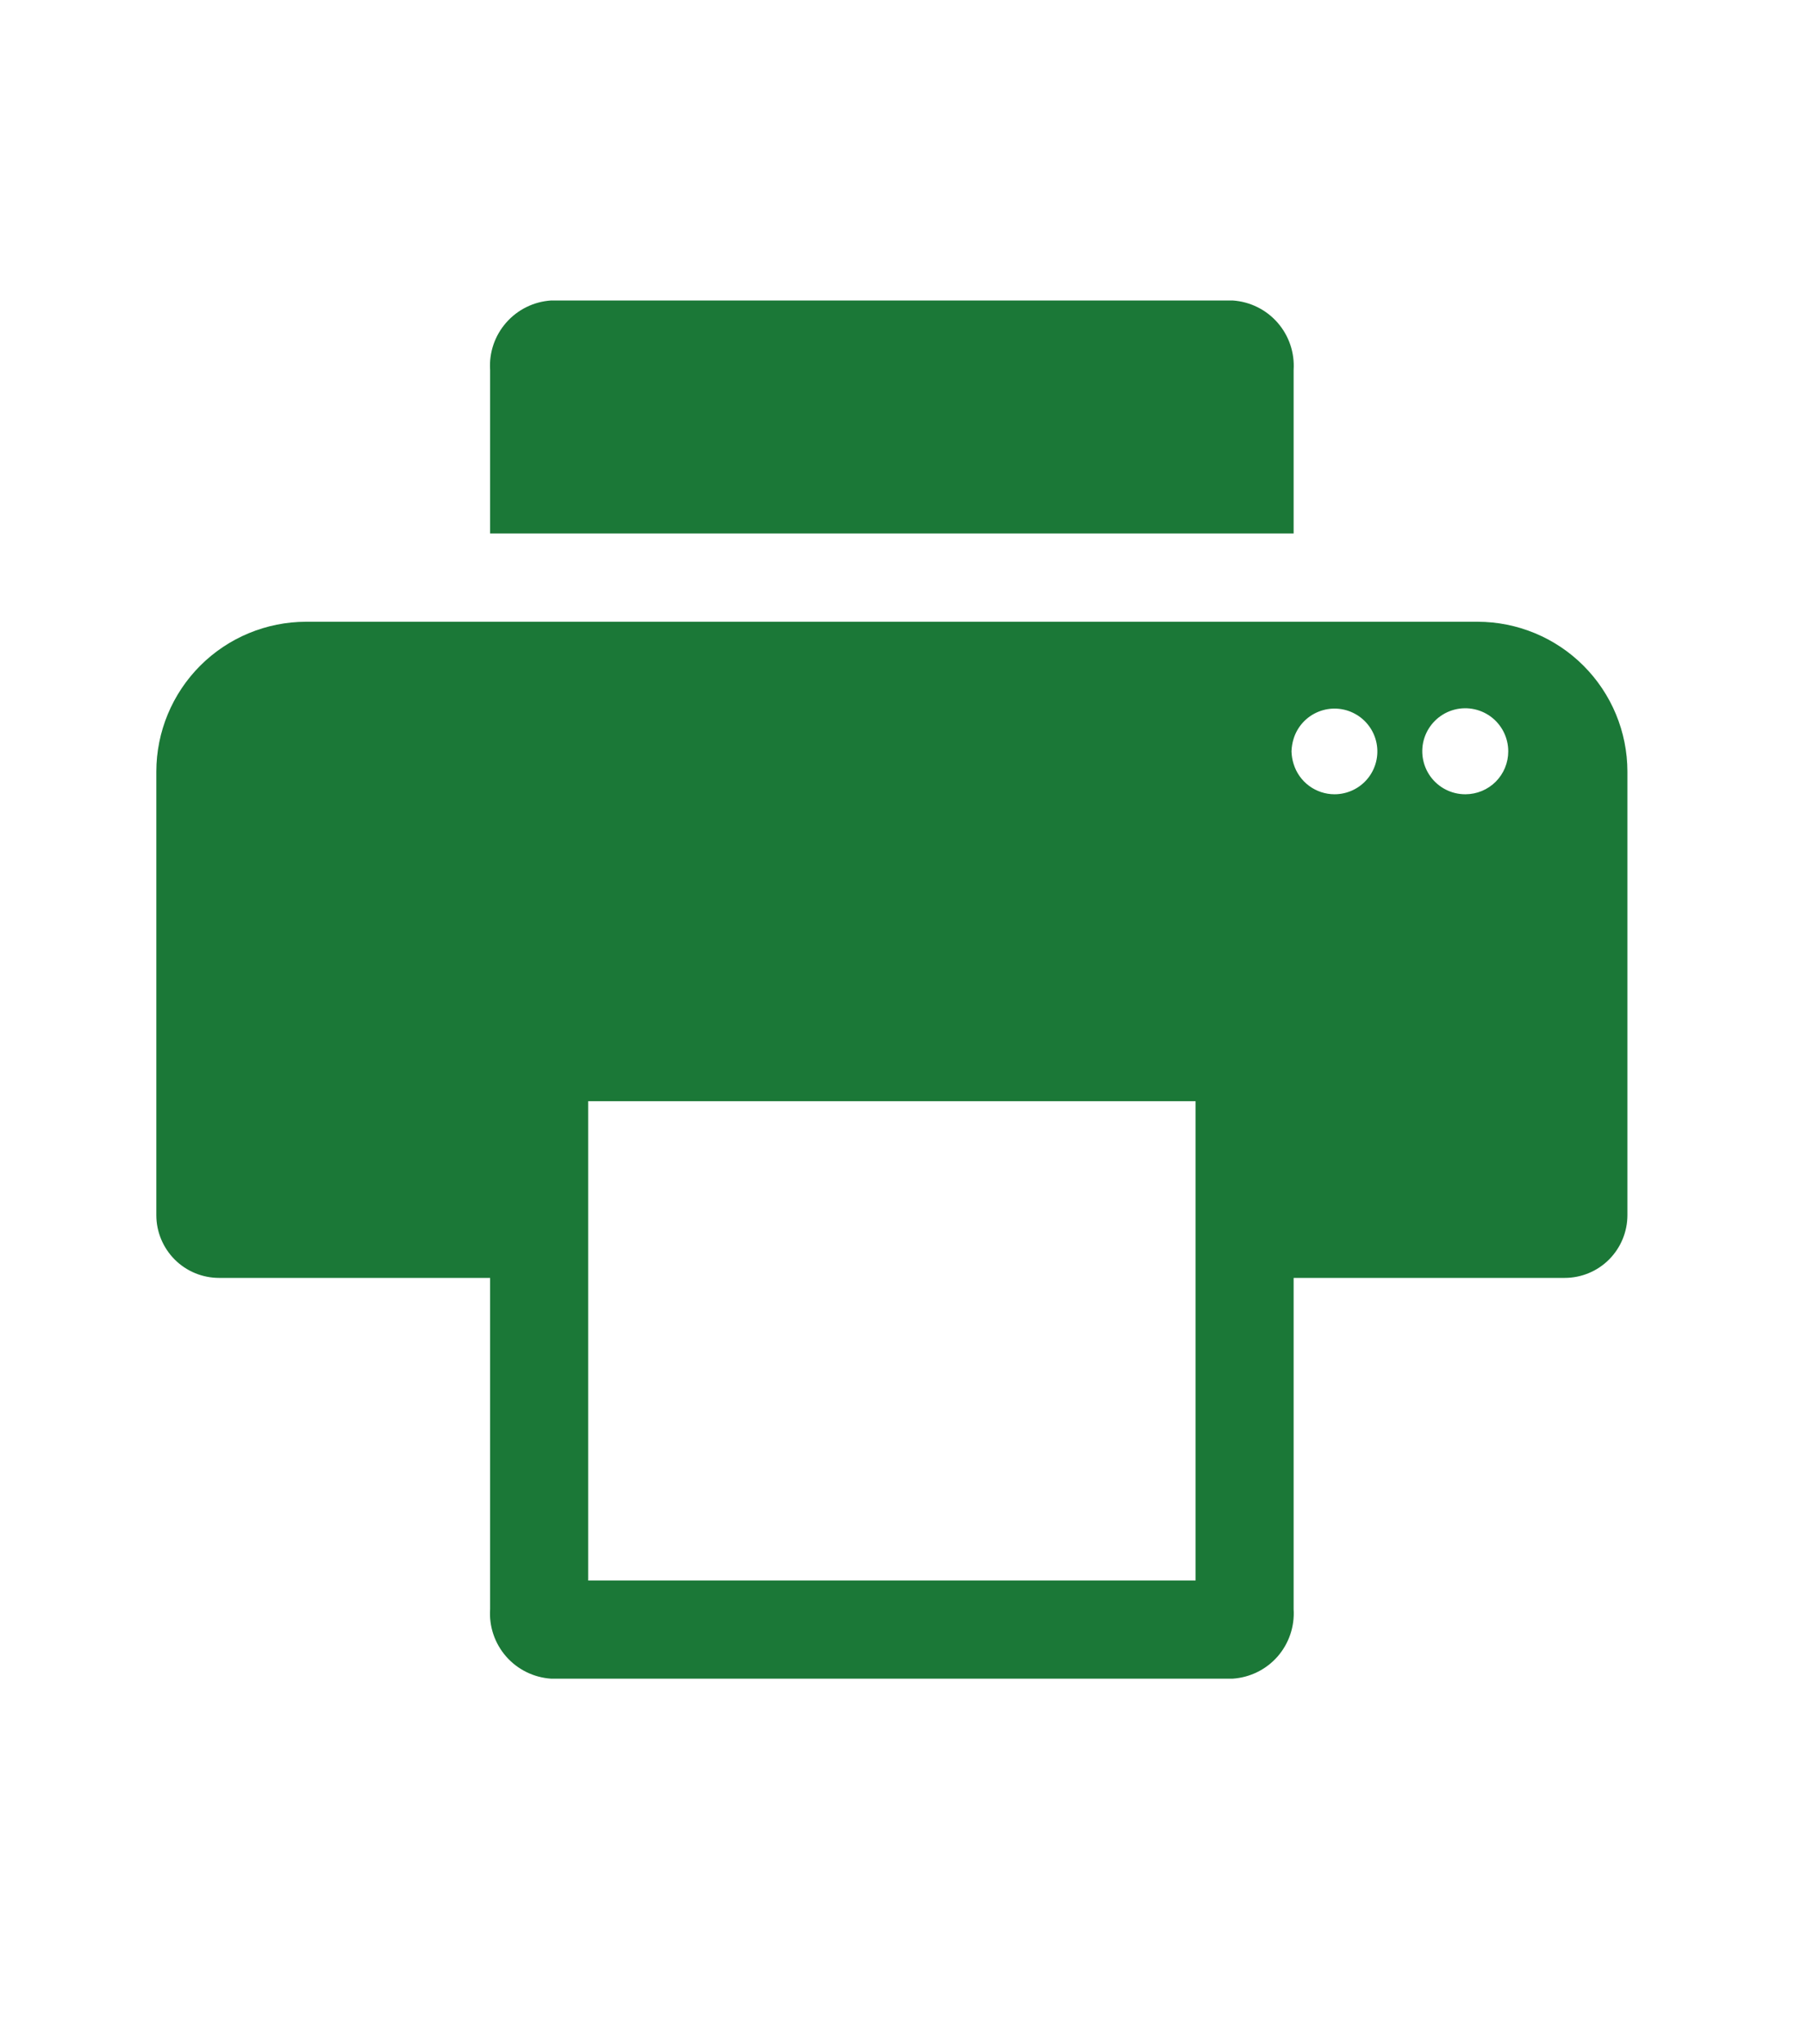 <?xml version="1.0" encoding="utf-8"?>
<!DOCTYPE svg PUBLIC "-//W3C//DTD SVG 1.1//EN" "http://www.w3.org/Graphics/SVG/1.1/DTD/svg11.dtd">
<!-- exported from Silhouette Studio® Business Edition V4.4.259ssbe -->
<svg version="1.1" xmlns="http://www.w3.org/2000/svg" xmlns:xlink="http://www.w3.org/1999/xlink" width="39mm" height="44.097mm" viewBox="0 0 39 44.097">
<defs>
<path id="path_807d0091027580b5d0fa50d193ecb075" d="M 31.892 13.415 L 6.605 13.415 C 5.749 13.416 4.927 13.757 4.321 14.363 C 3.716 14.969 3.375 15.79 3.374 16.647 L 3.374 26.218 C 3.374 26.577 3.517 26.921 3.771 27.176 C 4.025 27.43 4.369 27.572 4.729 27.572 L 10.578 27.572 L 10.578 34.72 C 10.553 35.093 10.678 35.46 10.925 35.742 C 11.172 36.023 11.52 36.194 11.894 36.219 L 26.604 36.219 C 26.978 36.194 27.326 36.023 27.573 35.742 C 27.819 35.46 27.944 35.093 27.92 34.72 L 27.92 27.572 L 33.769 27.572 C 34.129 27.572 34.473 27.43 34.727 27.176 C 34.981 26.921 35.124 26.577 35.124 26.218 L 35.124 16.647 C 35.123 15.79 34.782 14.969 34.176 14.363 C 33.571 13.757 32.749 13.416 31.892 13.415 Z M 25.804 34.102 L 12.694 34.102 L 12.694 23.759 L 25.804 23.759 L 25.804 34.102 Z M 28.802 17.137 C 28.605 17.137 28.413 17.073 28.254 16.956 C 28.095 16.838 27.978 16.673 27.92 16.484 C 27.892 16.396 27.877 16.305 27.874 16.213 C 27.877 16.119 27.892 16.027 27.92 15.938 C 28.002 15.674 28.198 15.461 28.454 15.357 C 28.71 15.253 28.999 15.268 29.242 15.4 C 29.485 15.531 29.657 15.764 29.71 16.036 C 29.763 16.307 29.692 16.587 29.516 16.801 C 29.34 17.014 29.078 17.137 28.802 17.137 Z M 31.624 17.137 C 31.327 17.137 31.048 16.995 30.873 16.754 C 30.699 16.513 30.65 16.204 30.742 15.921 C 30.835 15.639 31.057 15.417 31.34 15.326 C 31.623 15.235 31.932 15.285 32.172 15.46 C 32.412 15.636 32.553 15.916 32.552 16.213 C 32.552 16.457 32.455 16.692 32.283 16.865 C 32.11 17.038 31.876 17.136 31.631 17.137 L 31.624 17.137 Z" fill-rule="evenodd" fill="#1B7837" fill-opacity="1" stroke="none" stroke-opacity="1" stroke-width="0.353" stroke-linecap="butt" stroke-linejoin="miter"/>
<path id="path_46776d76ffd3df2fa679535d4e2d1190" d="M 27.92 11.51 L 27.92 7.983 C 27.944 7.609 27.819 7.242 27.573 6.961 C 27.326 6.679 26.978 6.508 26.604 6.483 L 11.894 6.483 C 11.52 6.508 11.172 6.679 10.925 6.961 C 10.678 7.242 10.553 7.609 10.578 7.983 L 10.578 11.51 L 27.92 11.51 Z" fill-rule="evenodd" fill="#1B7837" fill-opacity="1" stroke="none" stroke-opacity="1" stroke-width="0.353" stroke-linecap="butt" stroke-linejoin="miter"/>
</defs>
<g>
<g>
<use xlink:href="#path_807d0091027580b5d0fa50d193ecb075"/>
</g>
<g>
<use xlink:href="#path_46776d76ffd3df2fa679535d4e2d1190"/>
</g>
</g>
</svg>